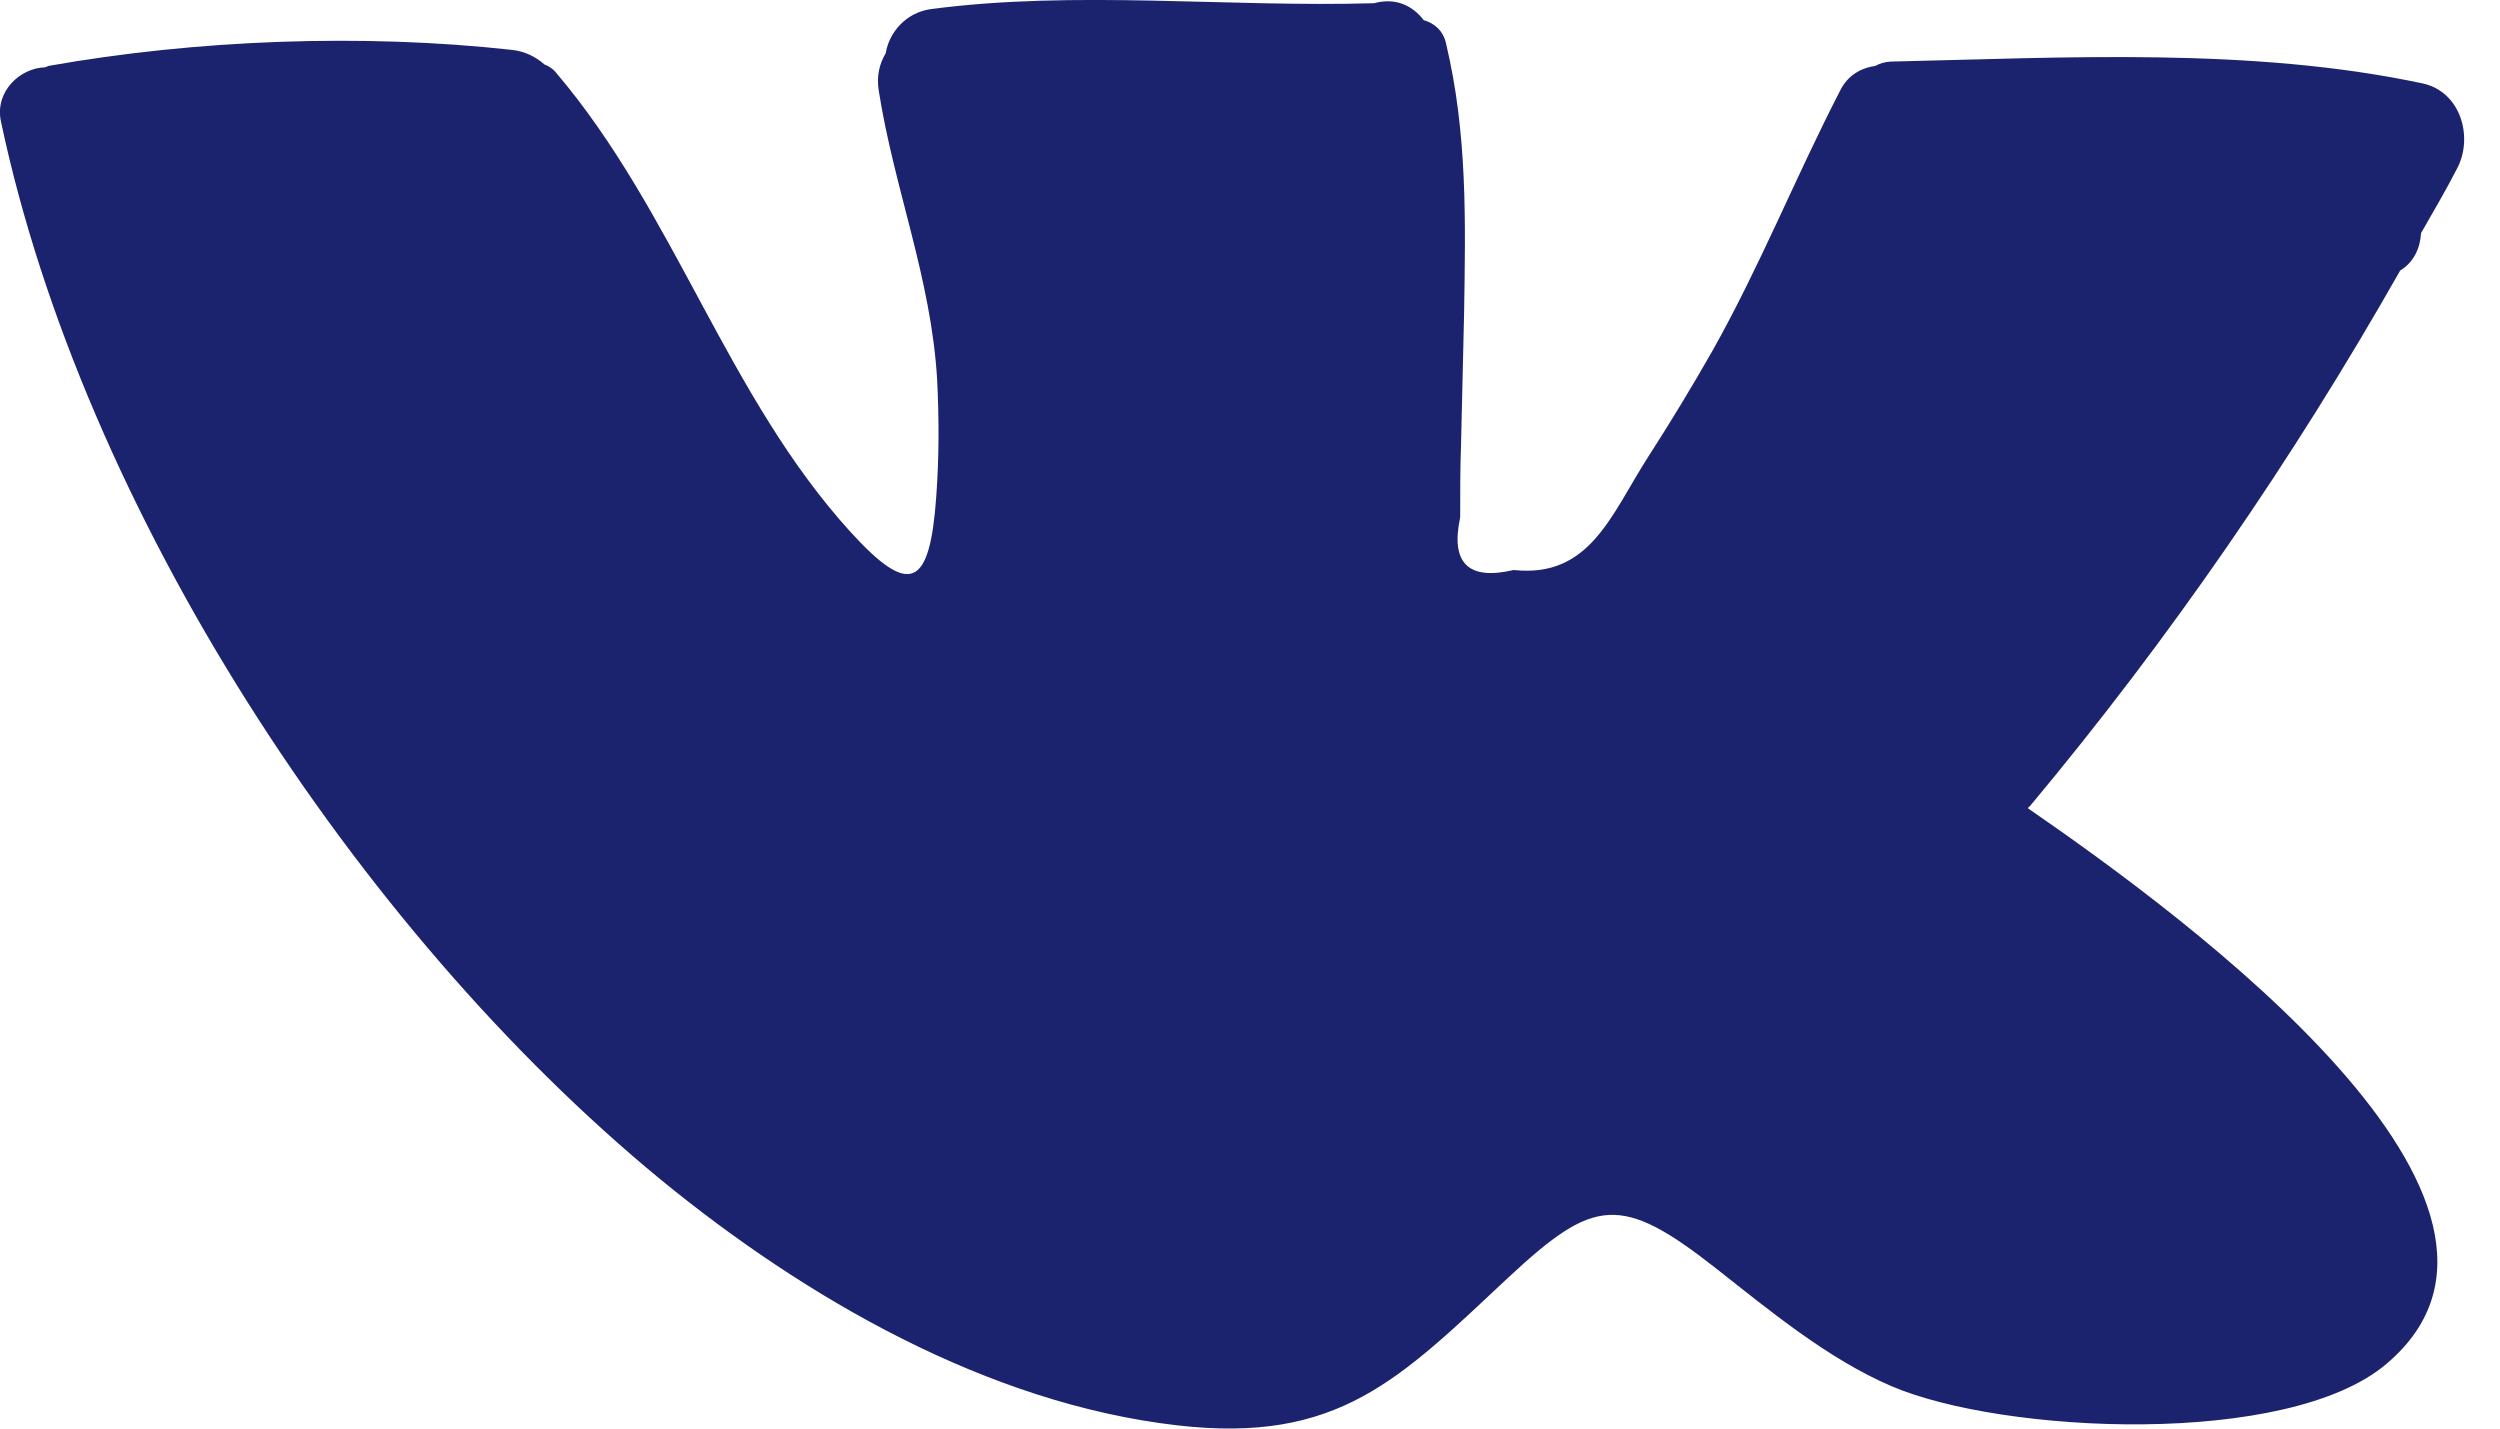 <svg width="14" height="8" viewBox="0 0 14 8" fill="none" xmlns="http://www.w3.org/2000/svg">
<path d="M13.566 0.467C13.781 0.513 13.852 0.769 13.76 0.943C13.697 1.066 13.626 1.186 13.558 1.305C13.553 1.39 13.517 1.469 13.441 1.515C12.84 2.574 12.151 3.576 11.367 4.515C11.364 4.517 11.359 4.52 11.356 4.526C12.26 5.149 14.421 6.741 13.365 7.637C12.812 8.108 11.212 8.029 10.591 7.762C10.235 7.609 9.911 7.34 9.606 7.1C9.075 6.684 8.925 6.709 8.449 7.152C7.837 7.724 7.496 8.086 6.593 7.982C5.531 7.86 4.51 7.269 3.699 6.605C1.995 5.203 0.463 2.849 0.005 0.679C-0.03 0.511 0.114 0.38 0.253 0.377C0.261 0.374 0.264 0.372 0.272 0.369C1.1 0.222 2.028 0.187 2.864 0.279C2.942 0.287 3.002 0.32 3.049 0.361C3.07 0.369 3.095 0.383 3.114 0.407C3.778 1.188 4.072 2.22 4.763 2.979C5.098 3.347 5.207 3.287 5.243 2.781C5.259 2.563 5.259 2.345 5.248 2.127C5.215 1.559 5.008 1.06 4.921 0.508C4.908 0.429 4.924 0.358 4.96 0.298C4.979 0.181 5.074 0.07 5.213 0.051C6.021 -0.056 6.876 0.042 7.695 0.018C7.815 -0.015 7.91 0.031 7.973 0.113C8.03 0.129 8.082 0.17 8.098 0.244C8.218 0.75 8.207 1.235 8.199 1.752C8.193 1.994 8.188 2.239 8.182 2.481C8.177 2.62 8.177 2.759 8.177 2.898C8.122 3.154 8.223 3.252 8.476 3.192C8.904 3.238 9.021 2.884 9.23 2.558C9.355 2.364 9.475 2.166 9.59 1.964C9.856 1.491 10.055 0.992 10.303 0.511C10.346 0.421 10.423 0.38 10.502 0.369C10.526 0.355 10.556 0.347 10.586 0.345C11.56 0.323 12.608 0.263 13.566 0.467Z" fill="#1C236E"/>
</svg>
